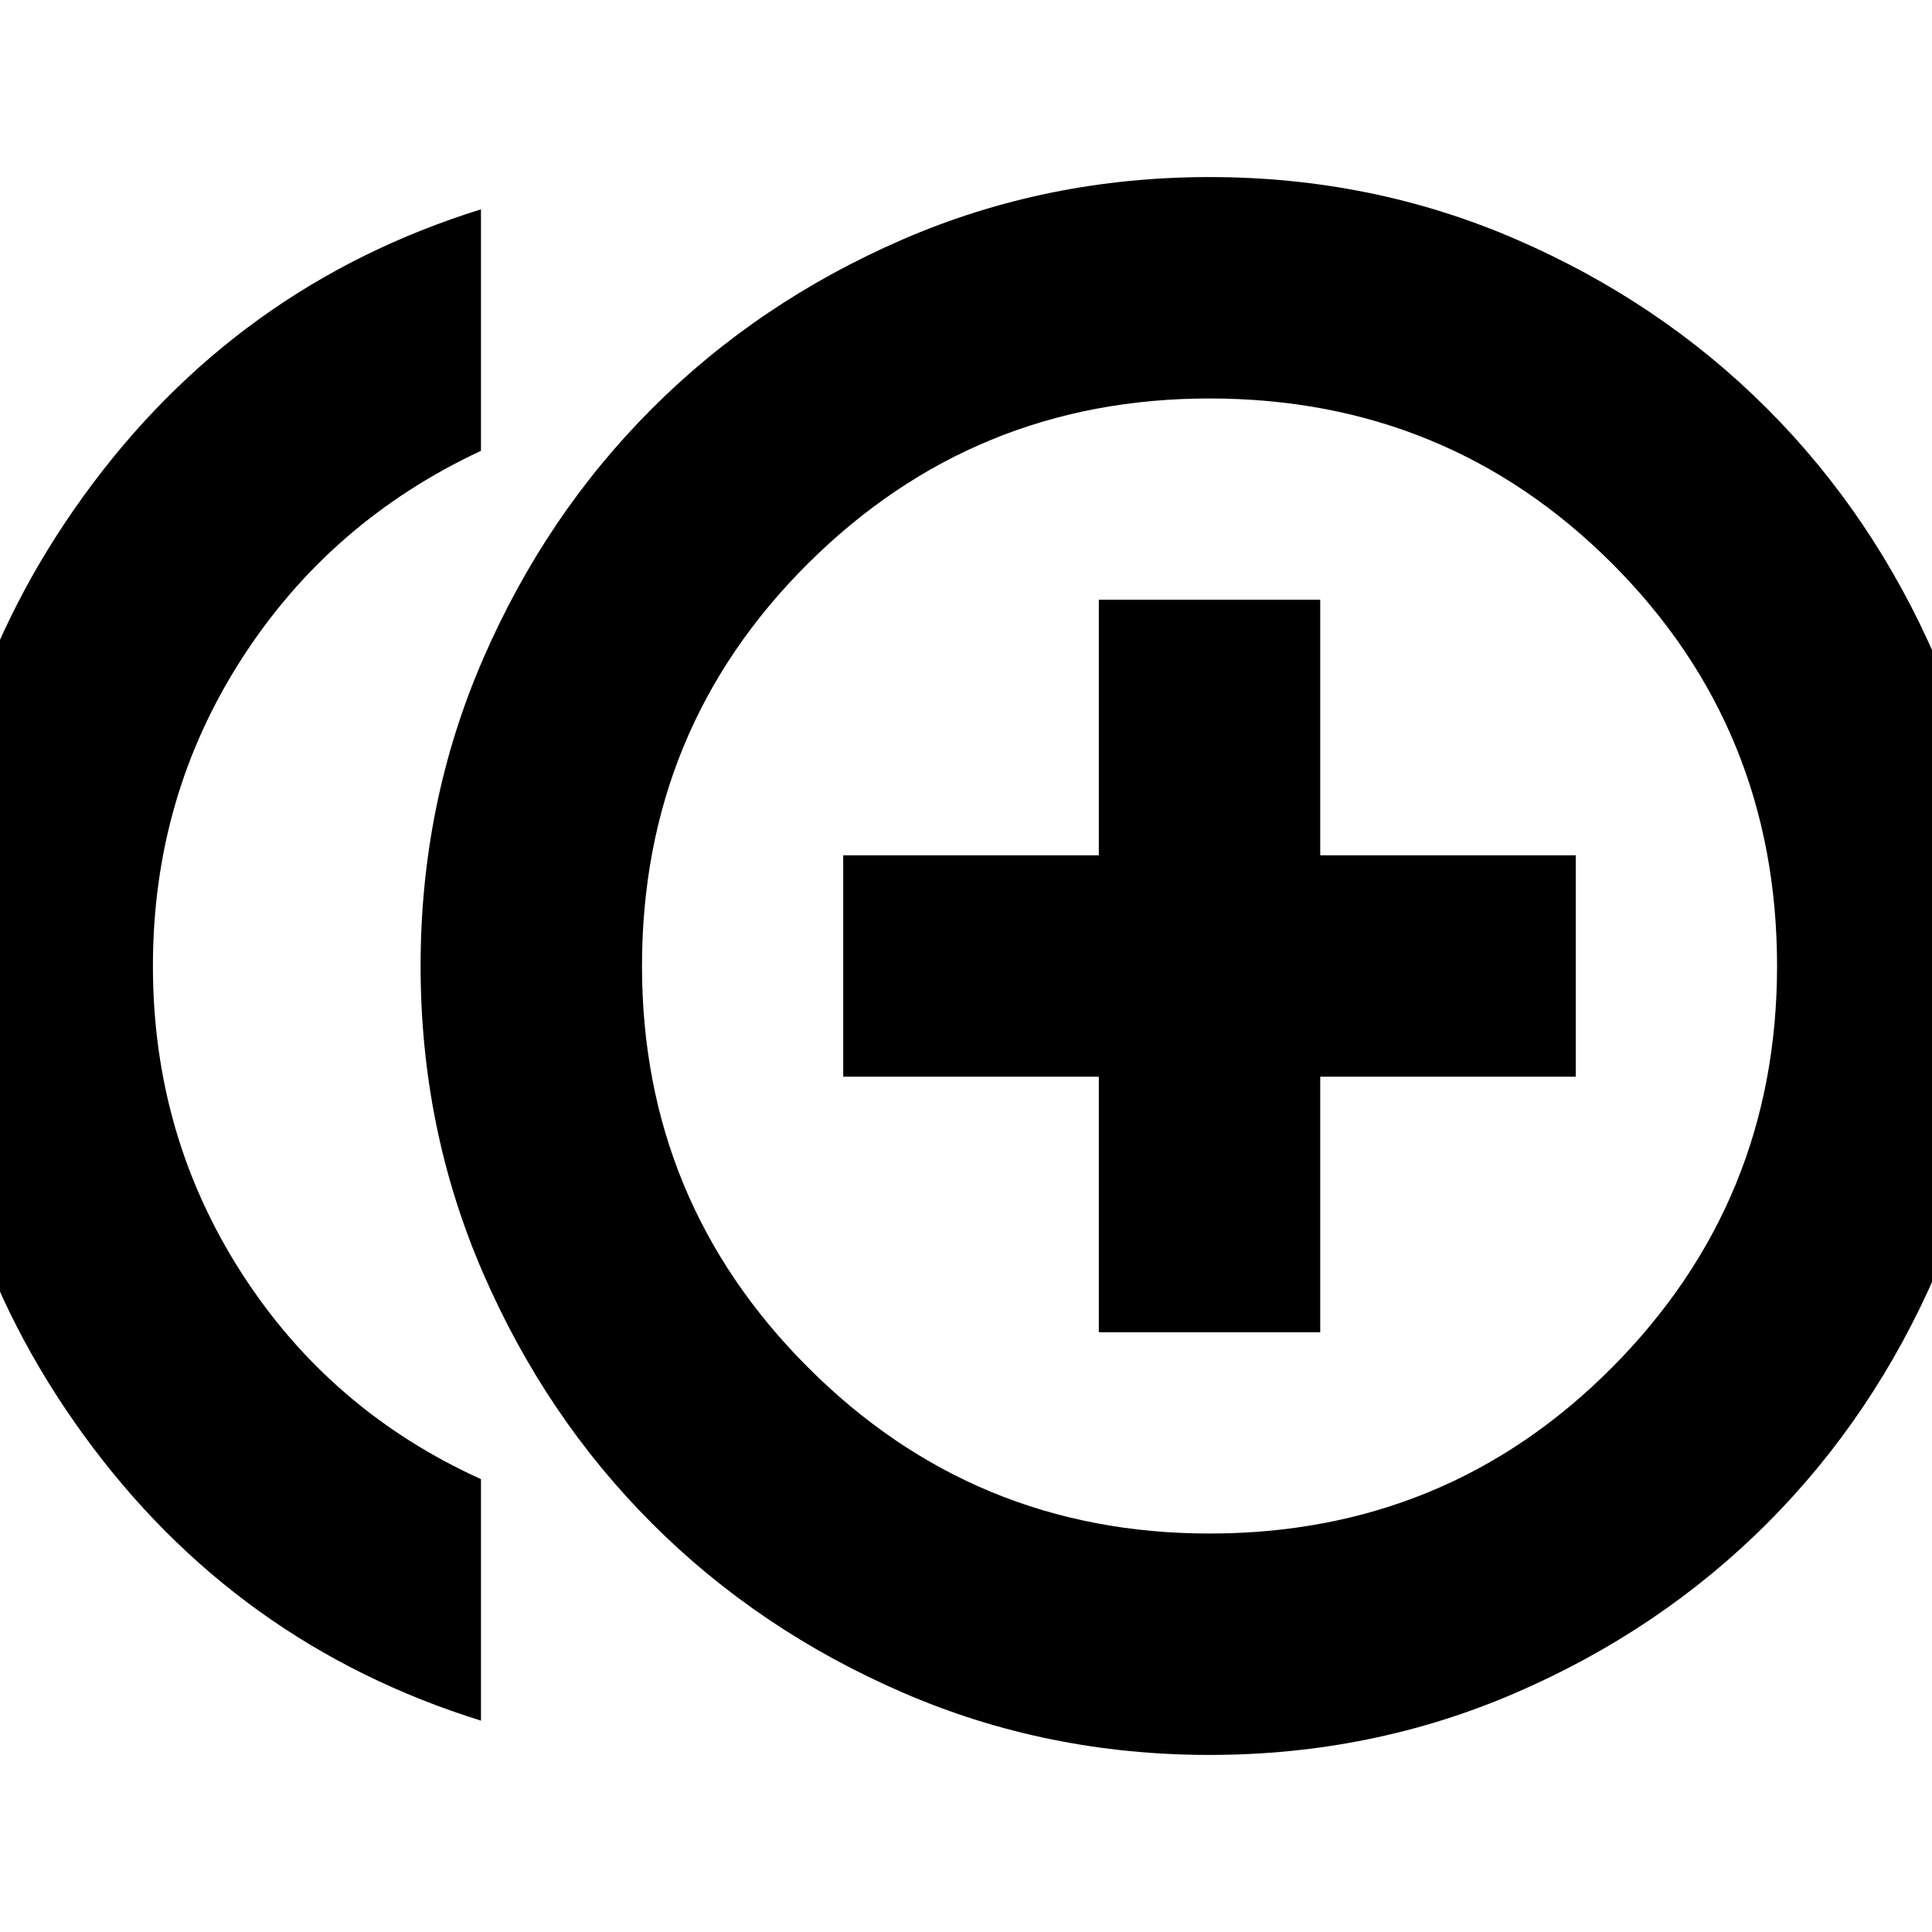 <svg xmlns="http://www.w3.org/2000/svg" height="20" width="20"><path d="M11.375 13.792h2.292v-2.646h2.645V8.854h-2.645V6.208h-2.292v2.646H8.729v2.292h2.646Zm-6.396 4.02q-2.541-.791-4.114-2.958Q-.708 12.688-.708 10T.865 5.135q1.573-2.177 4.114-2.968v2.5Q3.417 5.396 2.5 6.823T1.583 10q0 1.75.917 3.177t2.479 2.135Zm7.542.355q-1.688 0-3.177-.646-1.49-.646-2.594-1.75Q5.646 14.667 5 13.177 4.354 11.688 4.354 10T5 6.823q.646-1.49 1.75-2.594 1.104-1.104 2.594-1.75 1.489-.646 3.177-.646 1.687 0 3.177.646t2.594 1.75q1.104 1.104 1.75 2.594.646 1.489.646 3.177t-.646 3.177q-.646 1.49-1.75 2.594-1.104 1.104-2.594 1.75-1.49.646-3.177.646Zm0-8.167Zm0 5.875q2.458 0 4.167-1.719 1.708-1.718 1.708-4.156 0-2.458-1.708-4.167-1.709-1.708-4.167-1.708-2.438 0-4.156 1.708Q6.646 7.542 6.646 10q0 2.438 1.719 4.156 1.718 1.719 4.156 1.719Z"/></svg>